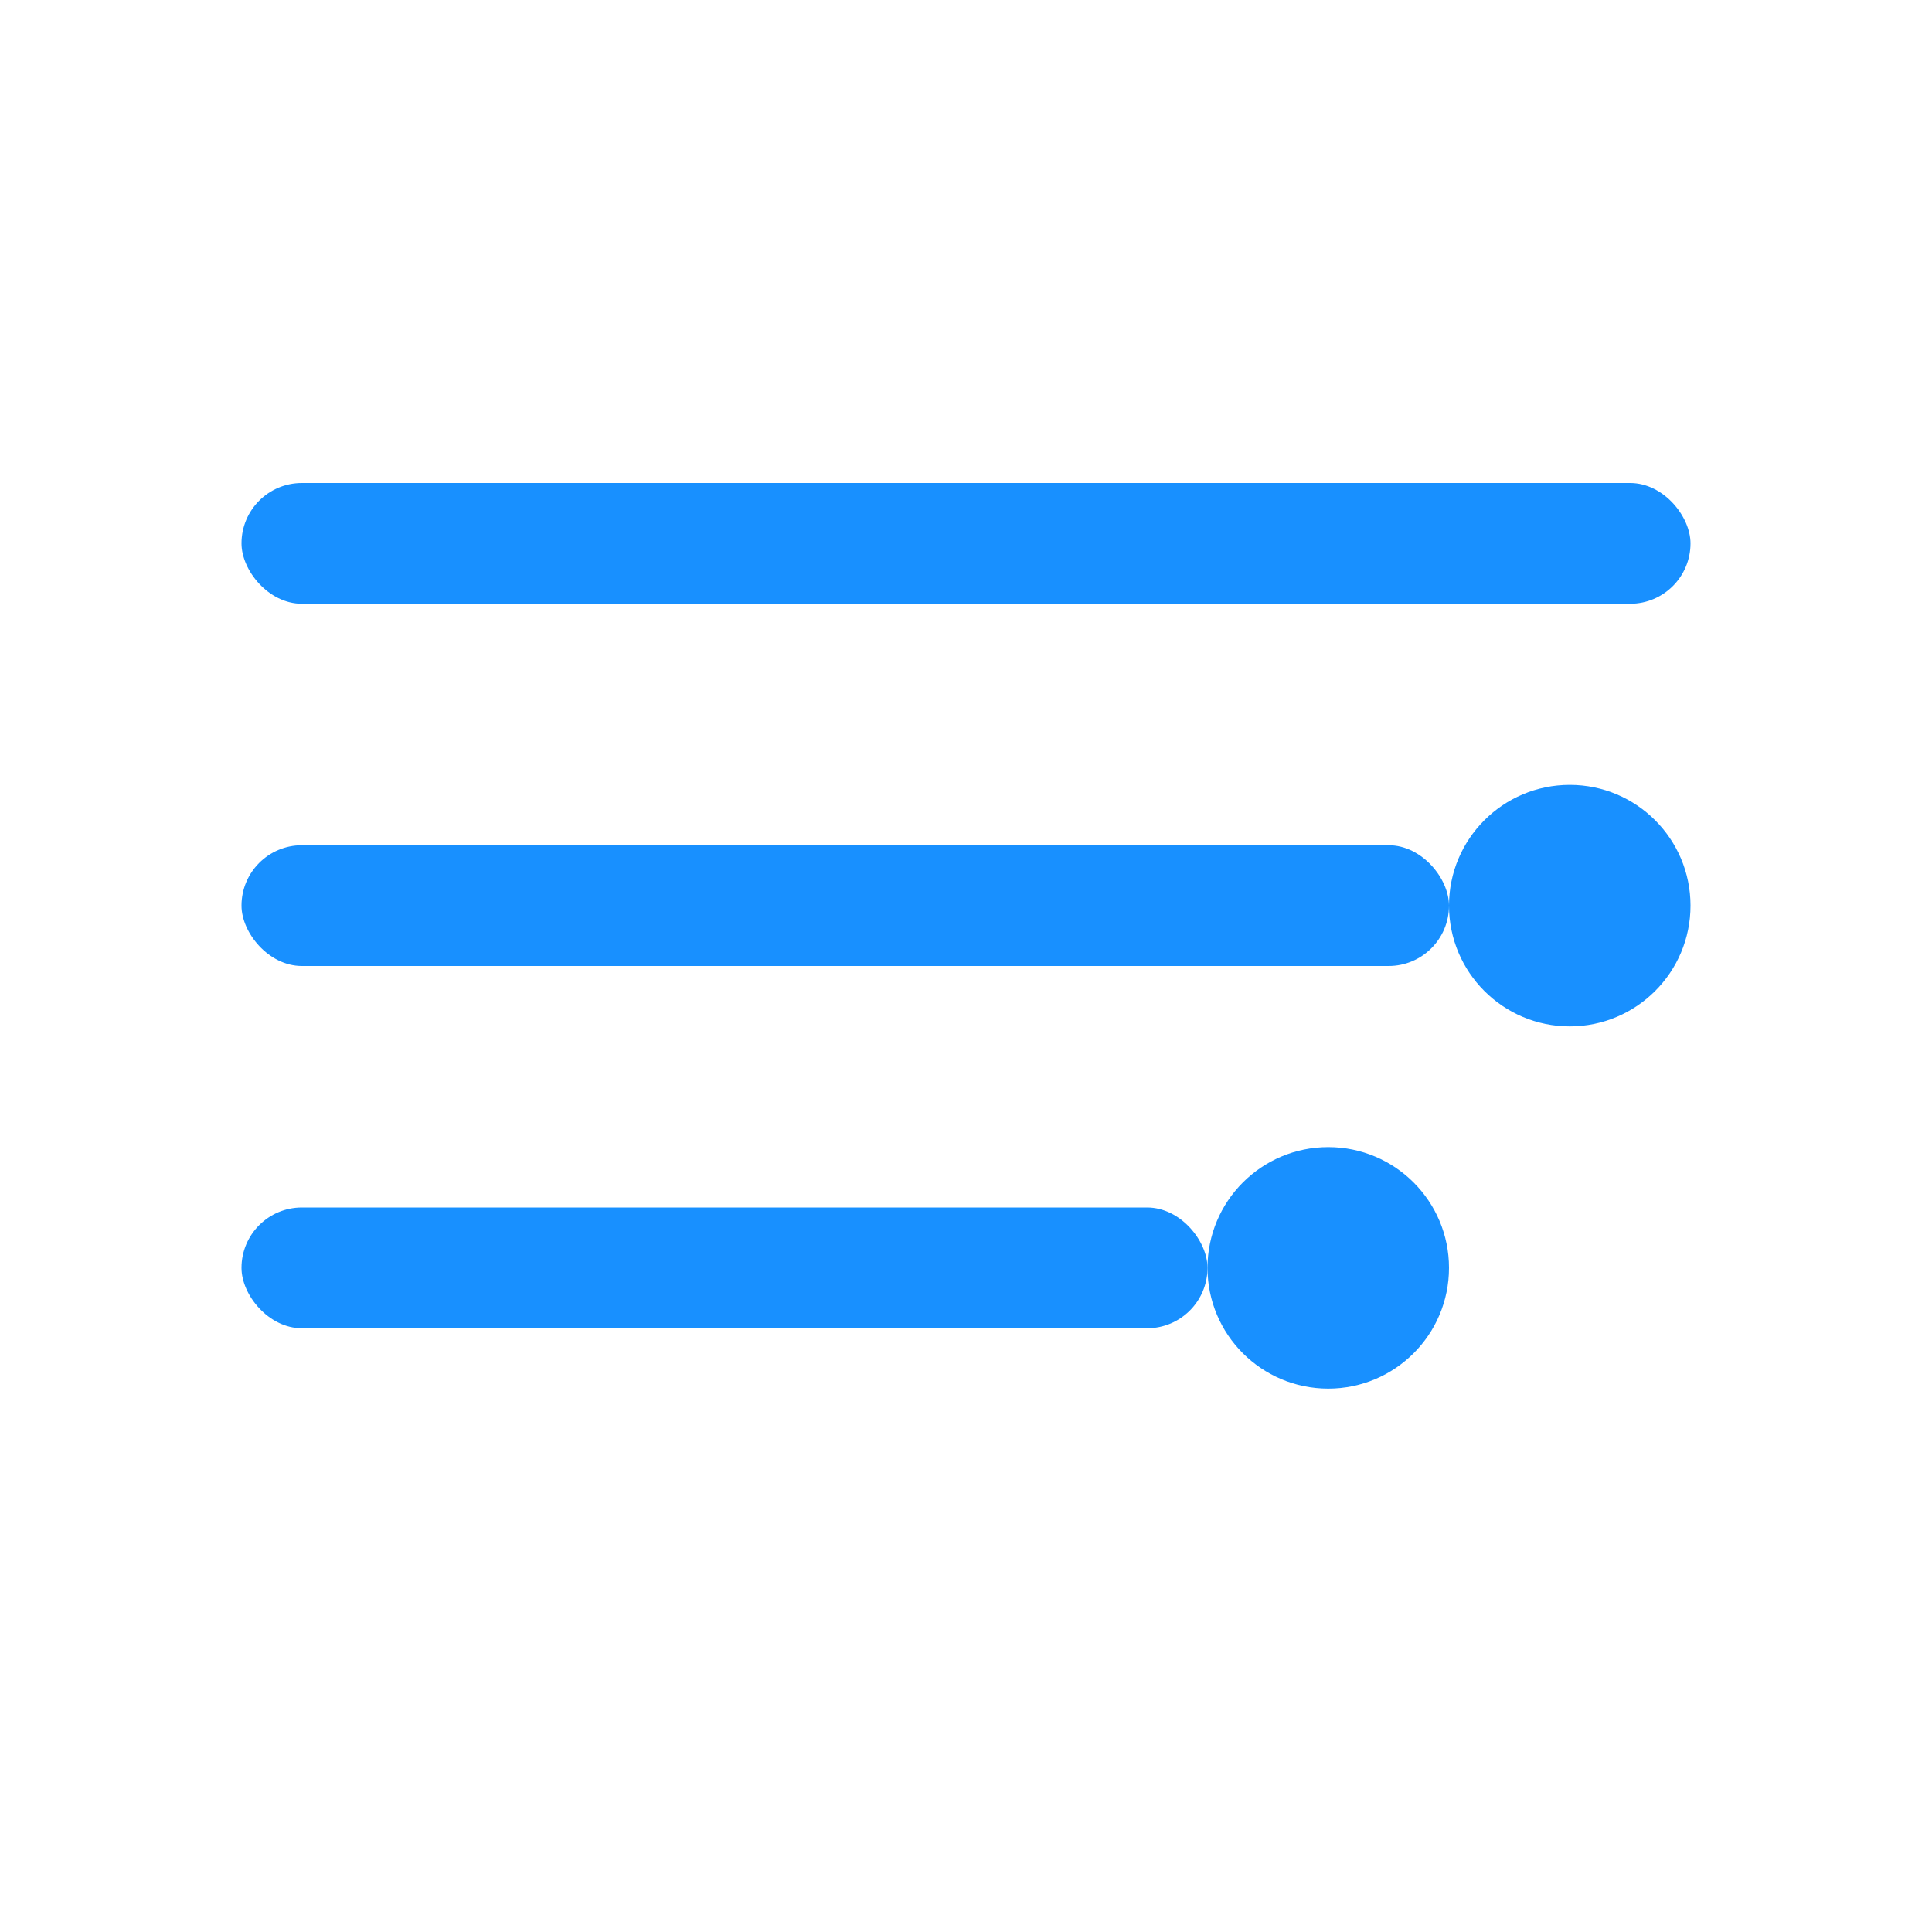 <svg xmlns="http://www.w3.org/2000/svg" viewBox="0 0 32 32" fill="#1890ff">
  <rect x="4" y="8" width="24" height="2" rx="1"/>
  <rect x="4" y="14" width="20" height="2" rx="1"/>
  <rect x="4" y="20" width="16" height="2" rx="1"/>
  <circle cx="26" cy="15" r="2"/>
  <circle cx="22" cy="21" r="2"/>
</svg>
